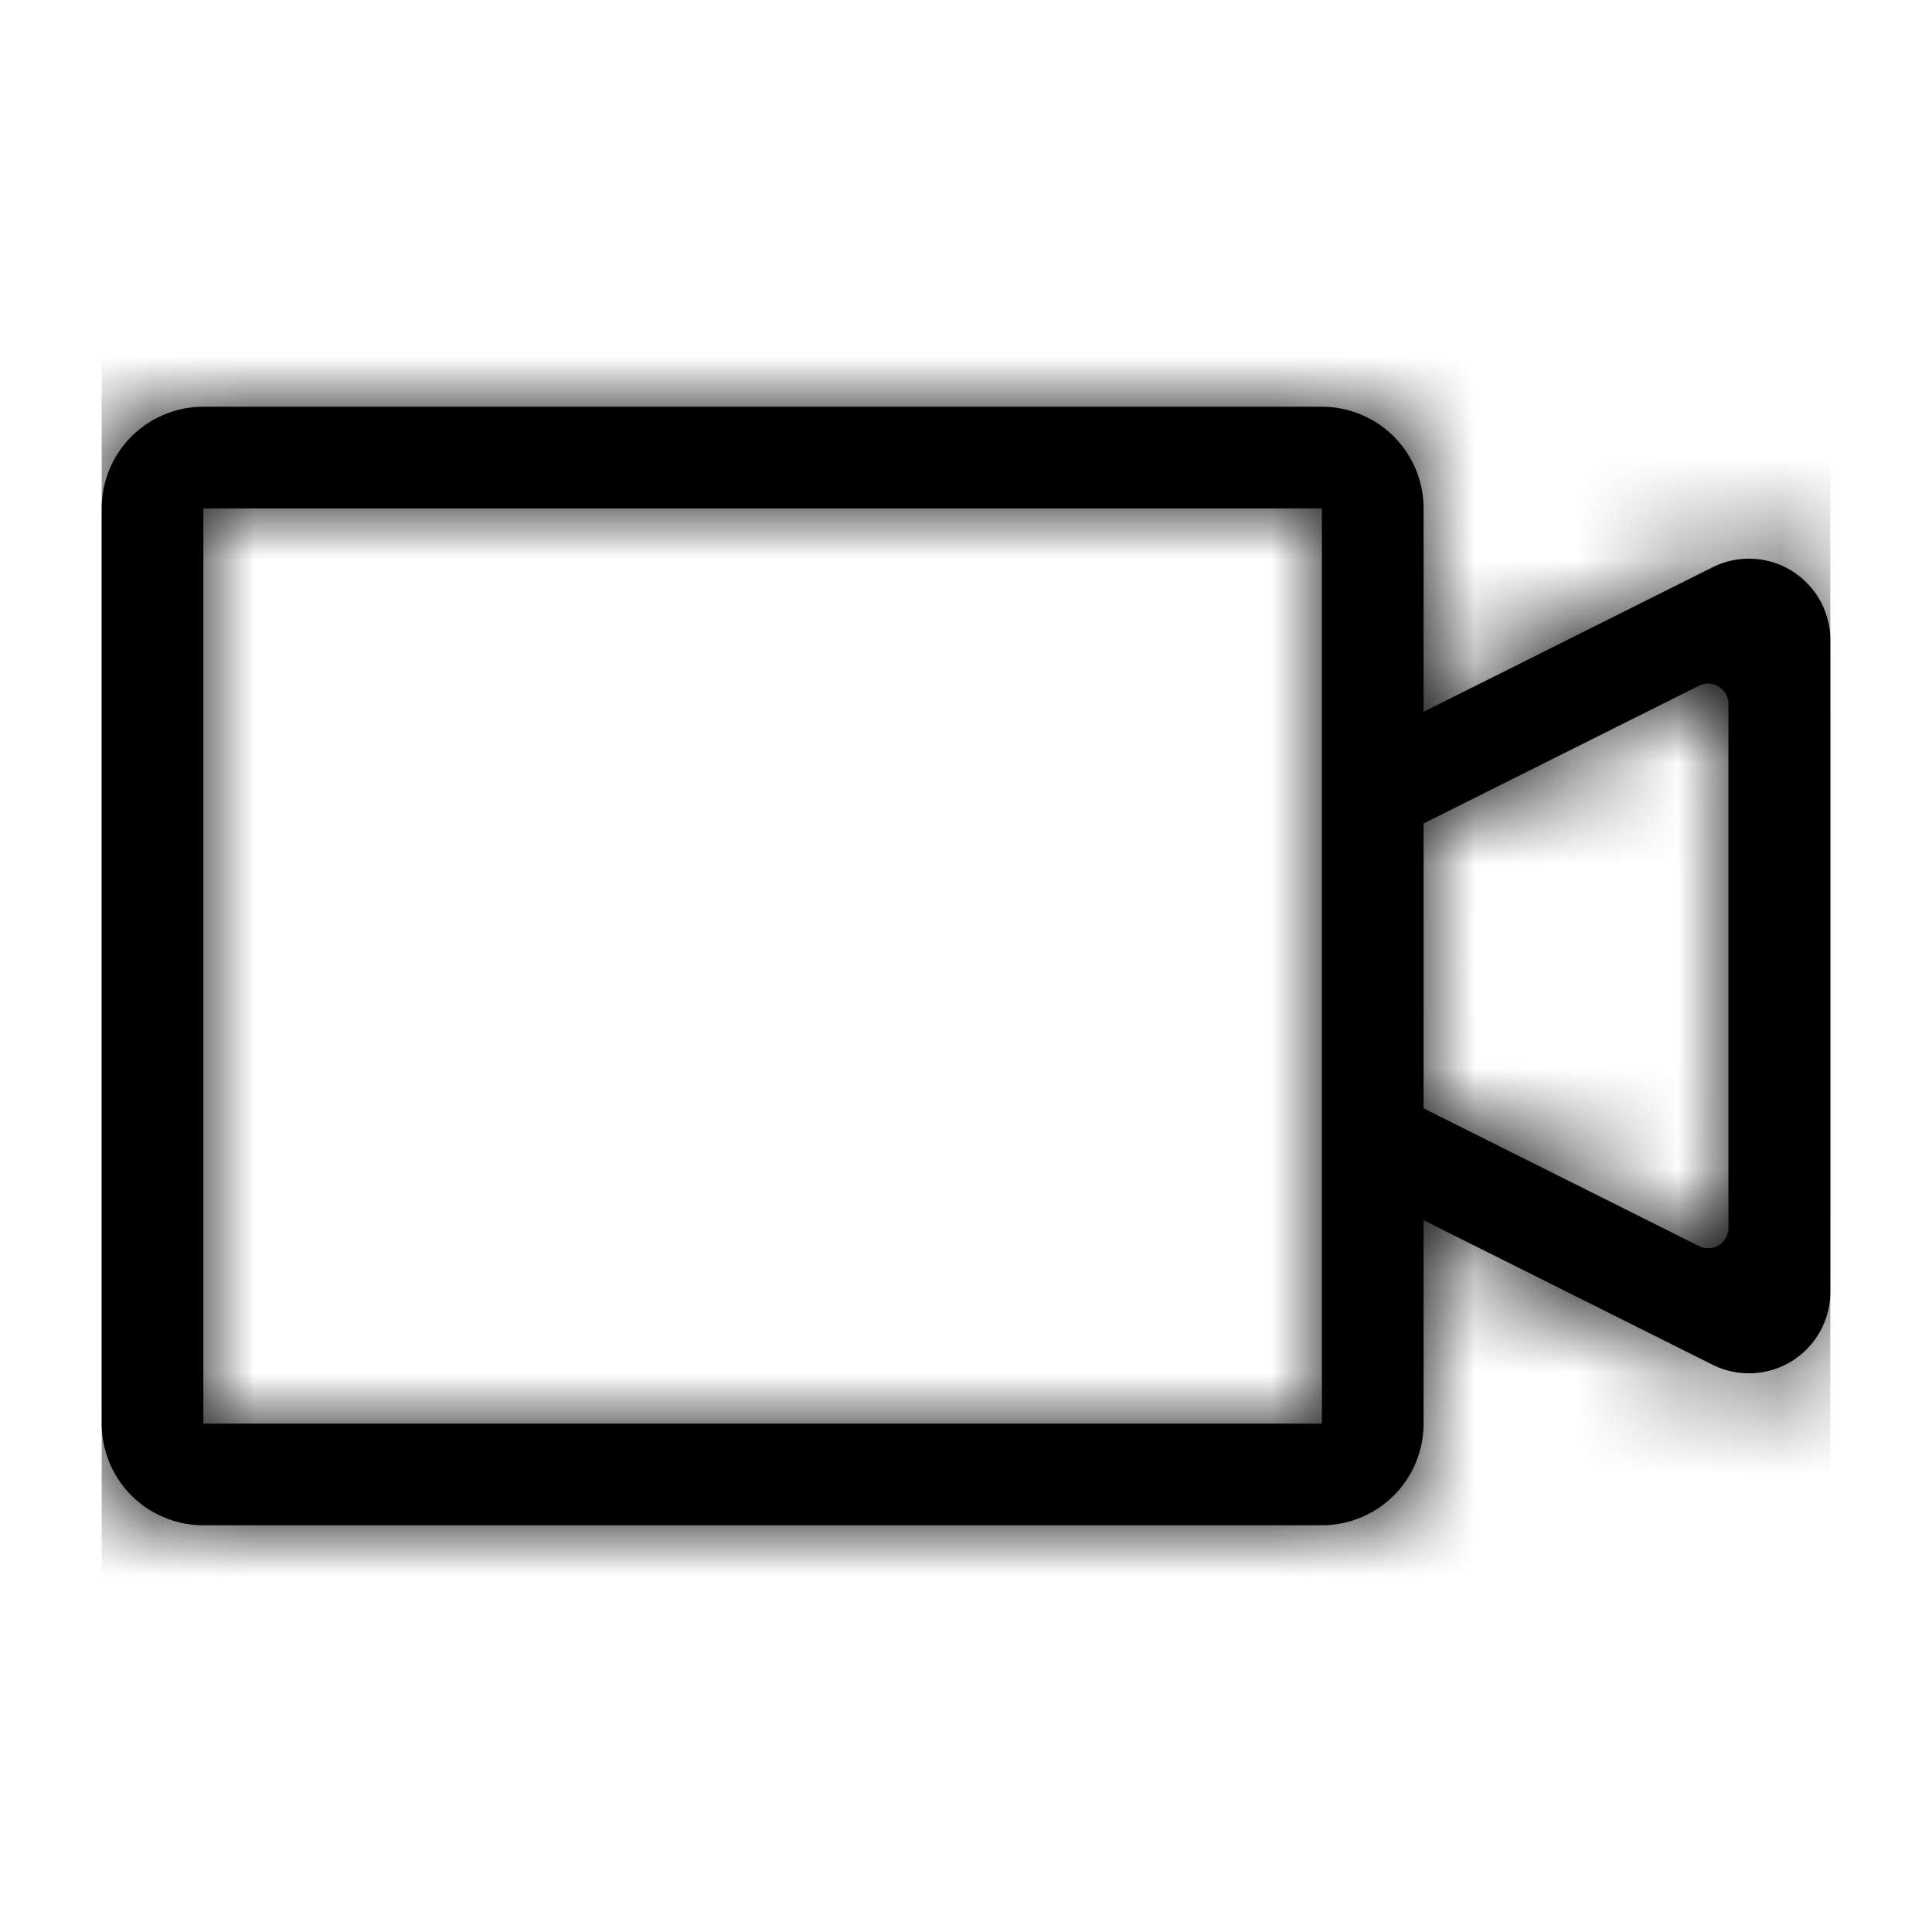 <svg xmlns="http://www.w3.org/2000/svg" xmlns:xlink="http://www.w3.org/1999/xlink" viewBox="0 0 19 19">
    <defs>
        <path id="video-icon-path" d="M14 7l2.842-1.421A.8.8 0 0 1 18 6.294v6.412a.8.8 0 0 1-1.158.715L14 12v2a1 1 0 0 1-1 1H2a1 1 0 0 1-1-1V5a1 1 0 0 1 1-1h11a1 1 0 0 1 1 1v2zm0 3.9l2.708 1.354a.2.2 0 0 0 .29-.179V6.922a.2.2 0 0 0-.29-.178L14 8.098V10.9zM2 5v9h11V5H2z"/>
    </defs>
    <g fill-rule="evenodd">
        <mask id="video-icon-mask">
            <use xlink:href="#video-icon-path"/>
        </mask>
        <use fill-rule="nonzero" xlink:href="#video-icon-path"/>
        <g mask="url(#video-icon-mask)">
            <path d="M1 1h17v17H1z"/>
        </g>
    </g>
</svg>
